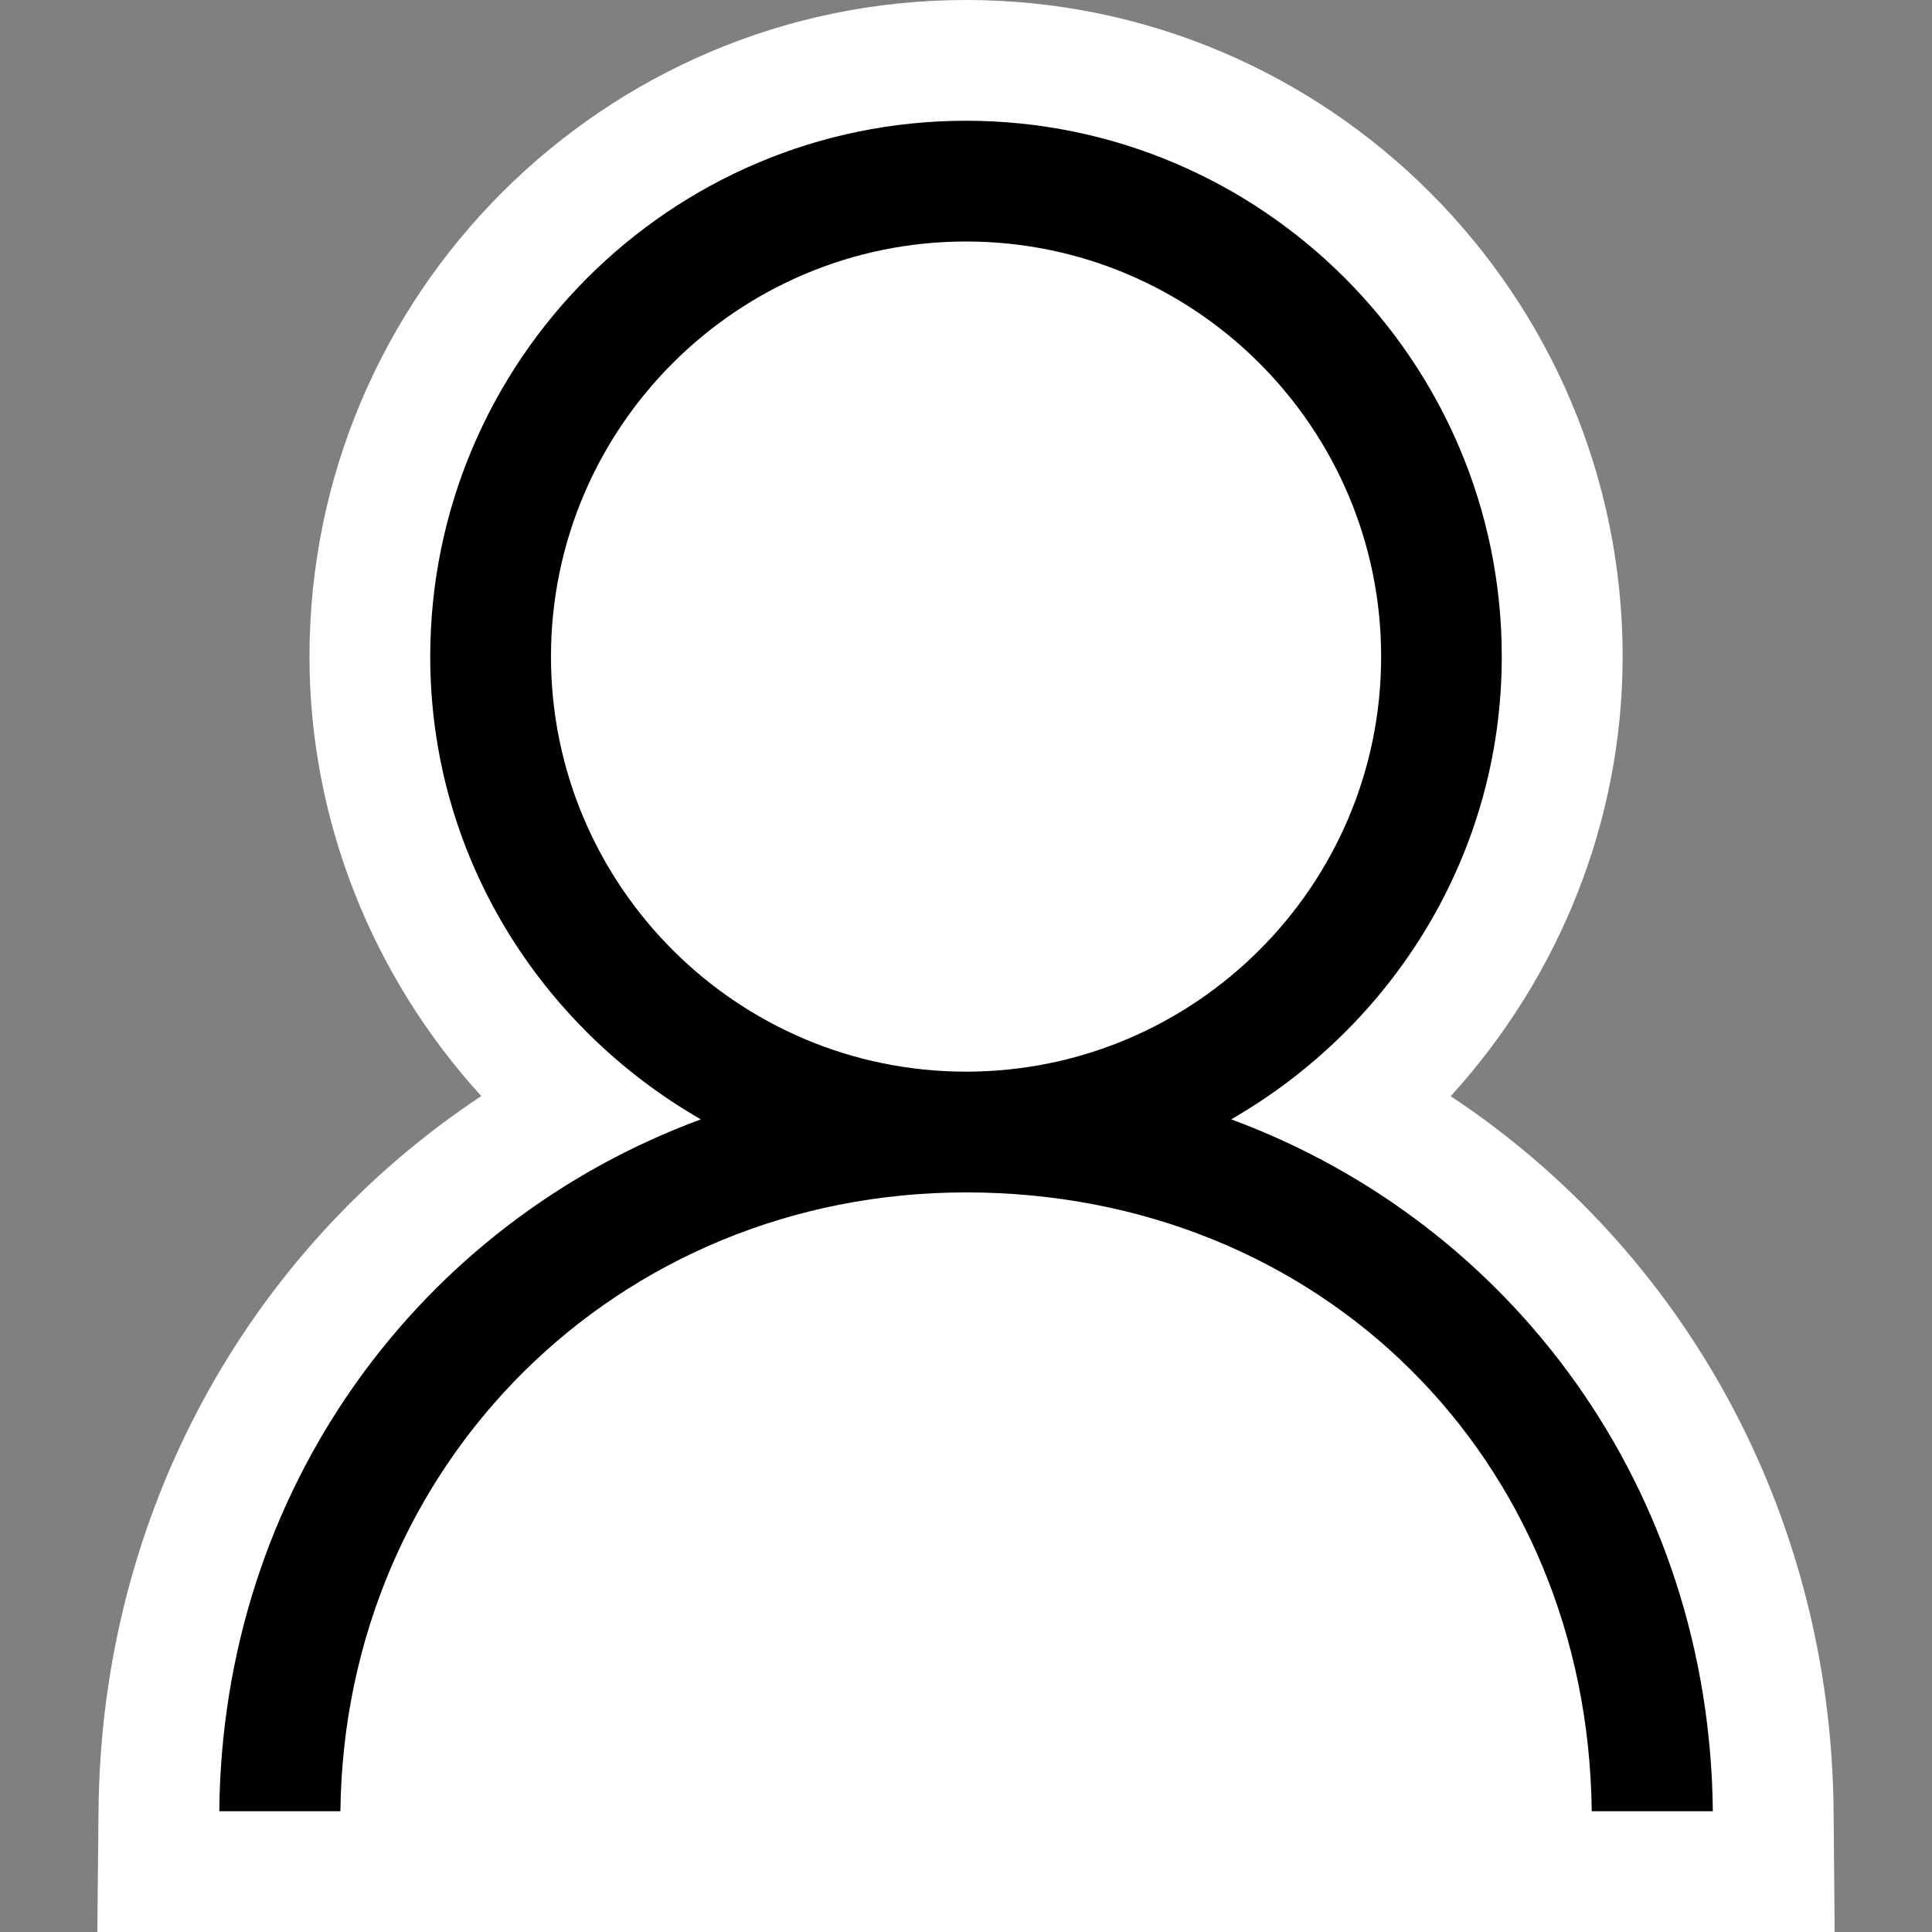 <svg xmlns="http://www.w3.org/2000/svg" viewBox="0 0 16 16" enable-background="new 0 0 16 16"><rect x="0" y="0" width="16" height="16" fill="#808080" stroke="none"/><style type="text/css">.icon-canvas-transparent{opacity:0;fill:white;} .icon-vs-out{fill:white;} .icon-vs-bg{fill:black;} .icon-vs-fg{fill:white;}</style><path class="icon-canvas-transparent" d="M16 16h-16v-16h16v16z" id="canvas"/><path class="icon-vs-out" d="M15.194 16h-14.388l.01-1.01c.023-2.444 1.227-4.626 3.17-5.913-.901-.987-1.423-2.283-1.423-3.639 0-2.999 2.439-5.438 5.437-5.438s5.438 2.439 5.438 5.438c0 1.357-.523 2.652-1.424 3.64 1.944 1.288 3.147 3.469 3.171 5.913l.009 1.009z" id="outline"/><path class="icon-vs-fg" d="M13.182 15h-10.363c.033-2.878 2.294-5.125 5.181-5.125 2.936 0 5.149 2.2 5.182 5.125zm-1.744-9.562c0-1.896-1.542-3.438-3.438-3.438s-3.437 1.542-3.437 3.438 1.541 3.437 3.437 3.437 3.438-1.542 3.438-3.437z" id="iconFg"/><path class="icon-vs-bg" d="M10.196 9.27c1.332-.767 2.241-2.188 2.241-3.832.001-2.447-1.99-4.438-4.437-4.438s-4.437 1.991-4.437 4.438c0 1.644.909 3.066 2.241 3.832-2.334.862-3.963 3.067-3.988 5.73h1.003c.033-2.878 2.294-5.125 5.181-5.125 2.936 0 5.149 2.2 5.182 5.125h1.003c-.026-2.663-1.655-4.868-3.989-5.73zm-5.633-3.832c0-1.896 1.541-3.438 3.437-3.438s3.438 1.542 3.438 3.438-1.542 3.437-3.438 3.437-3.437-1.542-3.437-3.437z" id="iconBg"/></svg>
